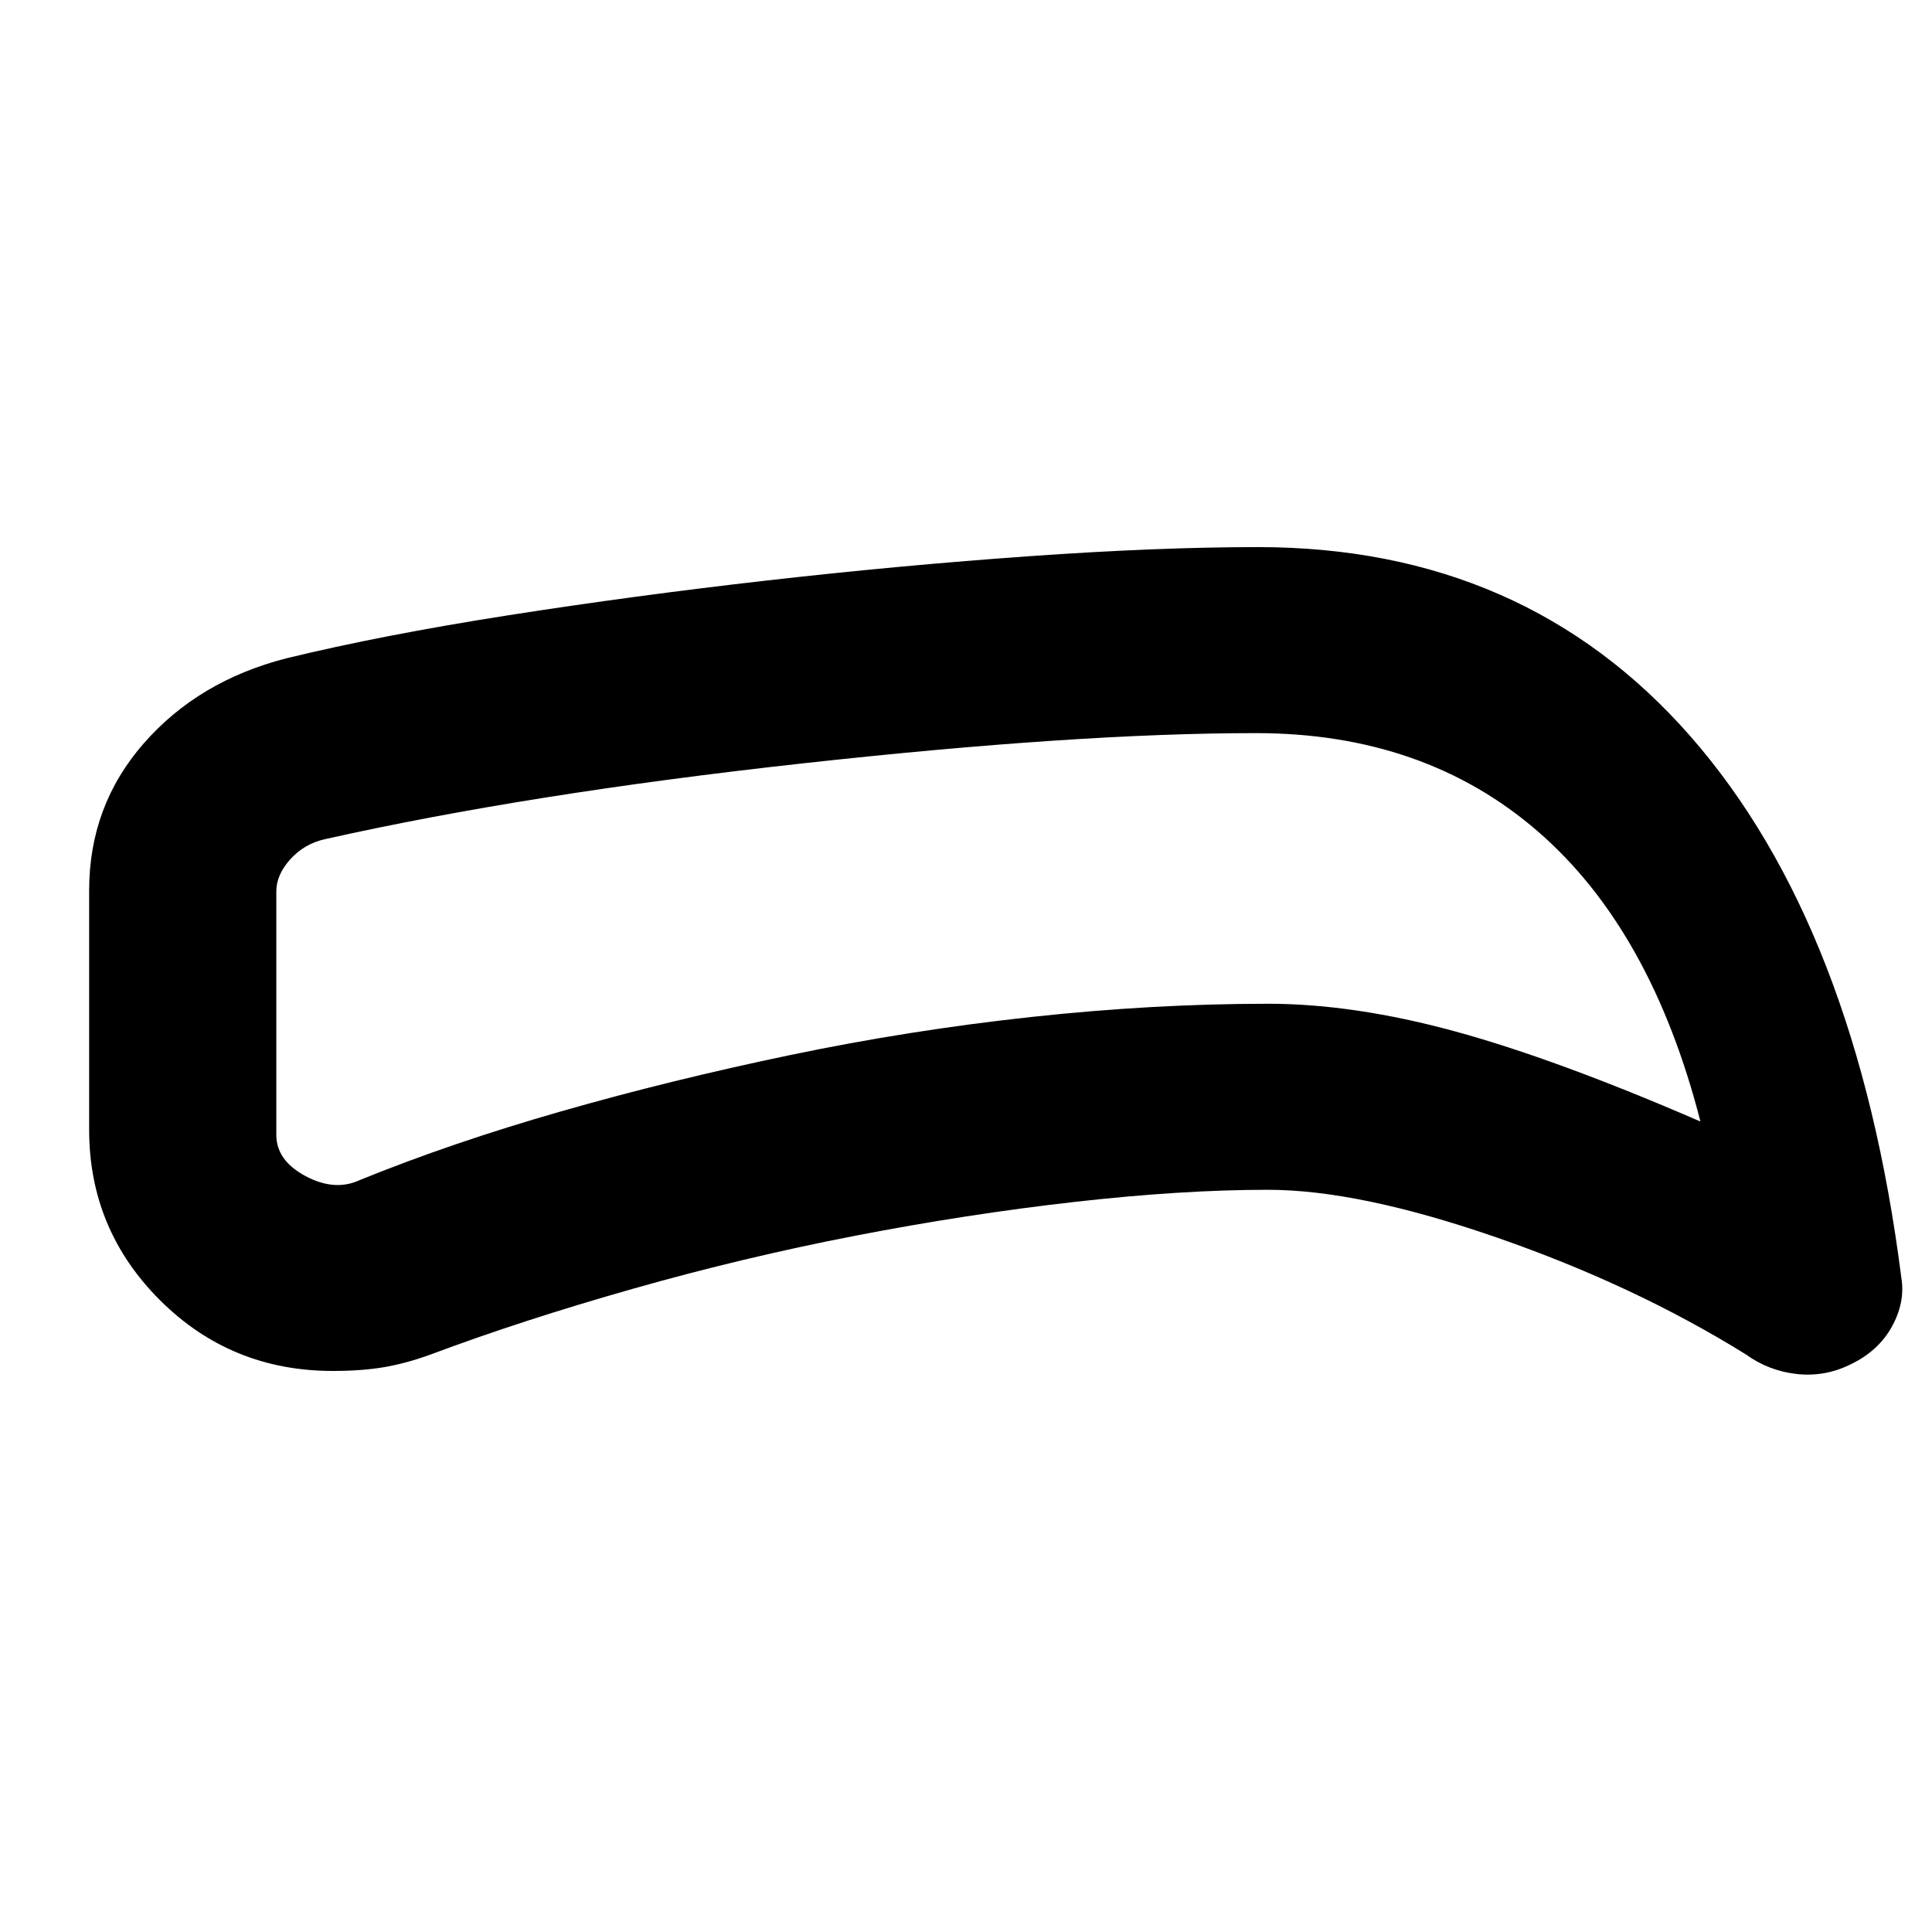 <svg xmlns="http://www.w3.org/2000/svg" height="20" viewBox="0 -960 960 960" width="20"><path d="M630.09-368.8q-42.87 0-96.16 6.03-53.3 6.03-108.79 16.77-55.49 10.73-110.61 26.38-55.12 15.64-100.68 32.71-12.21 4.44-23.25 6.29-11.04 1.84-25.18 1.84-50.67 0-85.9-35.14-35.22-35.14-35.22-84.69v-118.96q0-42.09 27.18-73.11 27.17-31.02 70.82-42.21 47.63-11.57 110.08-21.35 62.45-9.78 129.02-17.35 66.58-7.56 130.44-12.06 63.86-4.5 113.25-4.5 132.62 0 215.03 94.19 82.4 94.2 104.66 268.93 2 12.14-4.77 24.34-6.78 12.19-20.75 18.78-12.63 6.19-26.57 4.63-13.95-1.57-25.34-9.83-55.22-34.26-123.62-57.98-68.4-23.71-113.64-23.71Zm0-92.44q42.69 0 93.1 13.78 50.4 13.79 121.75 44.74-24.46-95.41-80.84-144.2-56.38-48.8-140.08-48.8-88.82 0-225.18 15.04-136.36 15.03-237.38 37.66-10.29 2.3-17.22 10-6.94 7.7-6.94 15.95v120.96q0 12.77 14.55 20.52 14.54 7.74 26.95 1.94 45.68-18.57 100.03-34.13 54.34-15.57 113.7-27.95 59.36-12.38 119.92-18.94 60.55-6.57 117.64-6.57Zm-138.94-55.83Z"/></svg>